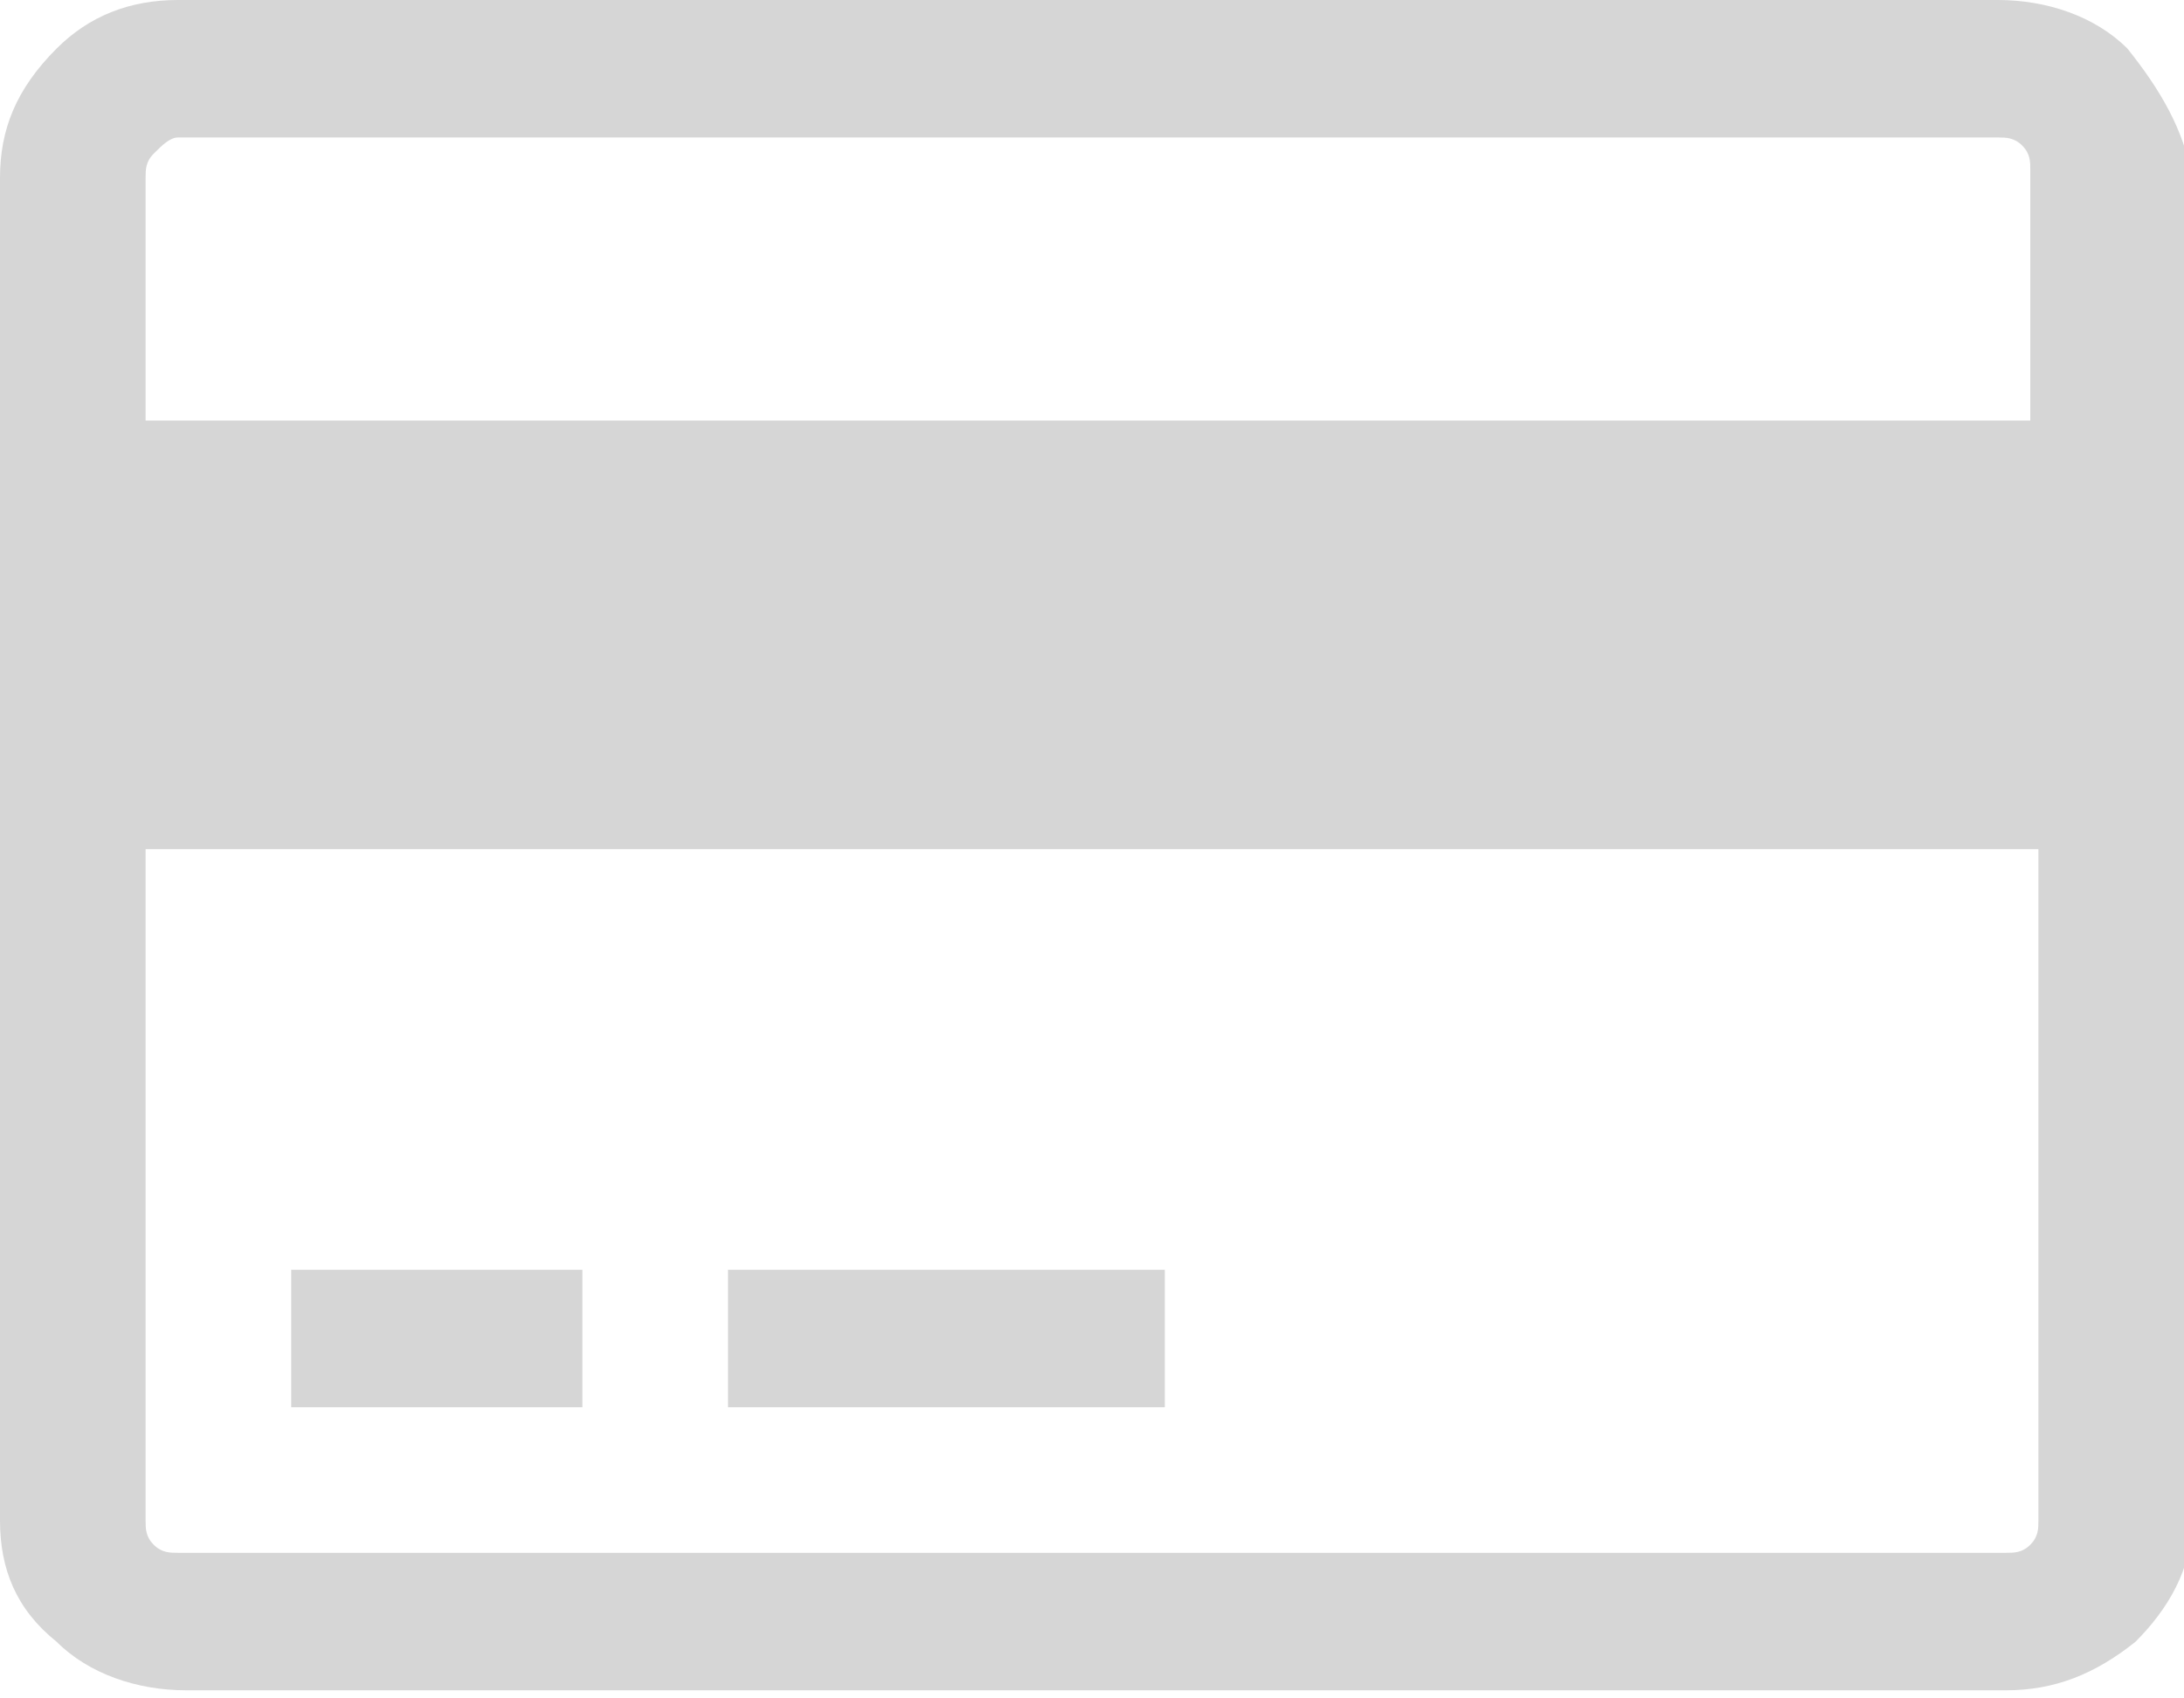 <?xml version="1.0" encoding="utf-8"?>
<!-- Generator: Adobe Illustrator 22.1.0, SVG Export Plug-In . SVG Version: 6.00 Build 0)  -->
<svg version="1.1" id="Layer_1" xmlns="http://www.w3.org/2000/svg" xmlns:xlink="http://www.w3.org/1999/xlink" x="0px" y="0px"
	 width="27px" height="21px" viewBox="0 0 27 21" style="enable-background:new 0 0 27 21;" xml:space="preserve">
<style type="text/css">
	.st0{fill:#D6D6D6;}
</style>
<g>
	<path class="st0" d="M26.3,0.6c-0.4-0.4-1-0.6-1.6-0.6H2.2C1.6,0,1.1,0.2,0.7,0.6C0.2,1.1,0,1.6,0,2.2v16.6c0,0.6,0.2,1.1,0.7,1.5
		c0.4,0.4,1,0.6,1.6,0.6h22.5c0.6,0,1.1-0.2,1.6-0.6c0.4-0.4,0.7-0.9,0.7-1.5V2.2C27,1.6,26.7,1.1,26.3,0.6L26.3,0.6z M25.2,18.8
		c0,0.1,0,0.2-0.1,0.3c-0.1,0.1-0.2,0.1-0.3,0.1H2.2c-0.1,0-0.2,0-0.3-0.1c-0.1-0.1-0.1-0.2-0.1-0.3v-8.3h23.4V18.8z M25.2,5.2H1.8
		V2.2c0-0.1,0-0.2,0.1-0.3C2,1.8,2.1,1.7,2.2,1.7h22.5c0.1,0,0.2,0,0.3,0.1c0.1,0.1,0.1,0.2,0.1,0.3V5.2z M25.2,5.2"/>
	<rect x="3.6" y="15.7" class="st0" width="3.6" height="1.7"/>
	<rect x="9" y="15.7" class="st0" width="5.4" height="1.7"/>
</g>
</svg>
